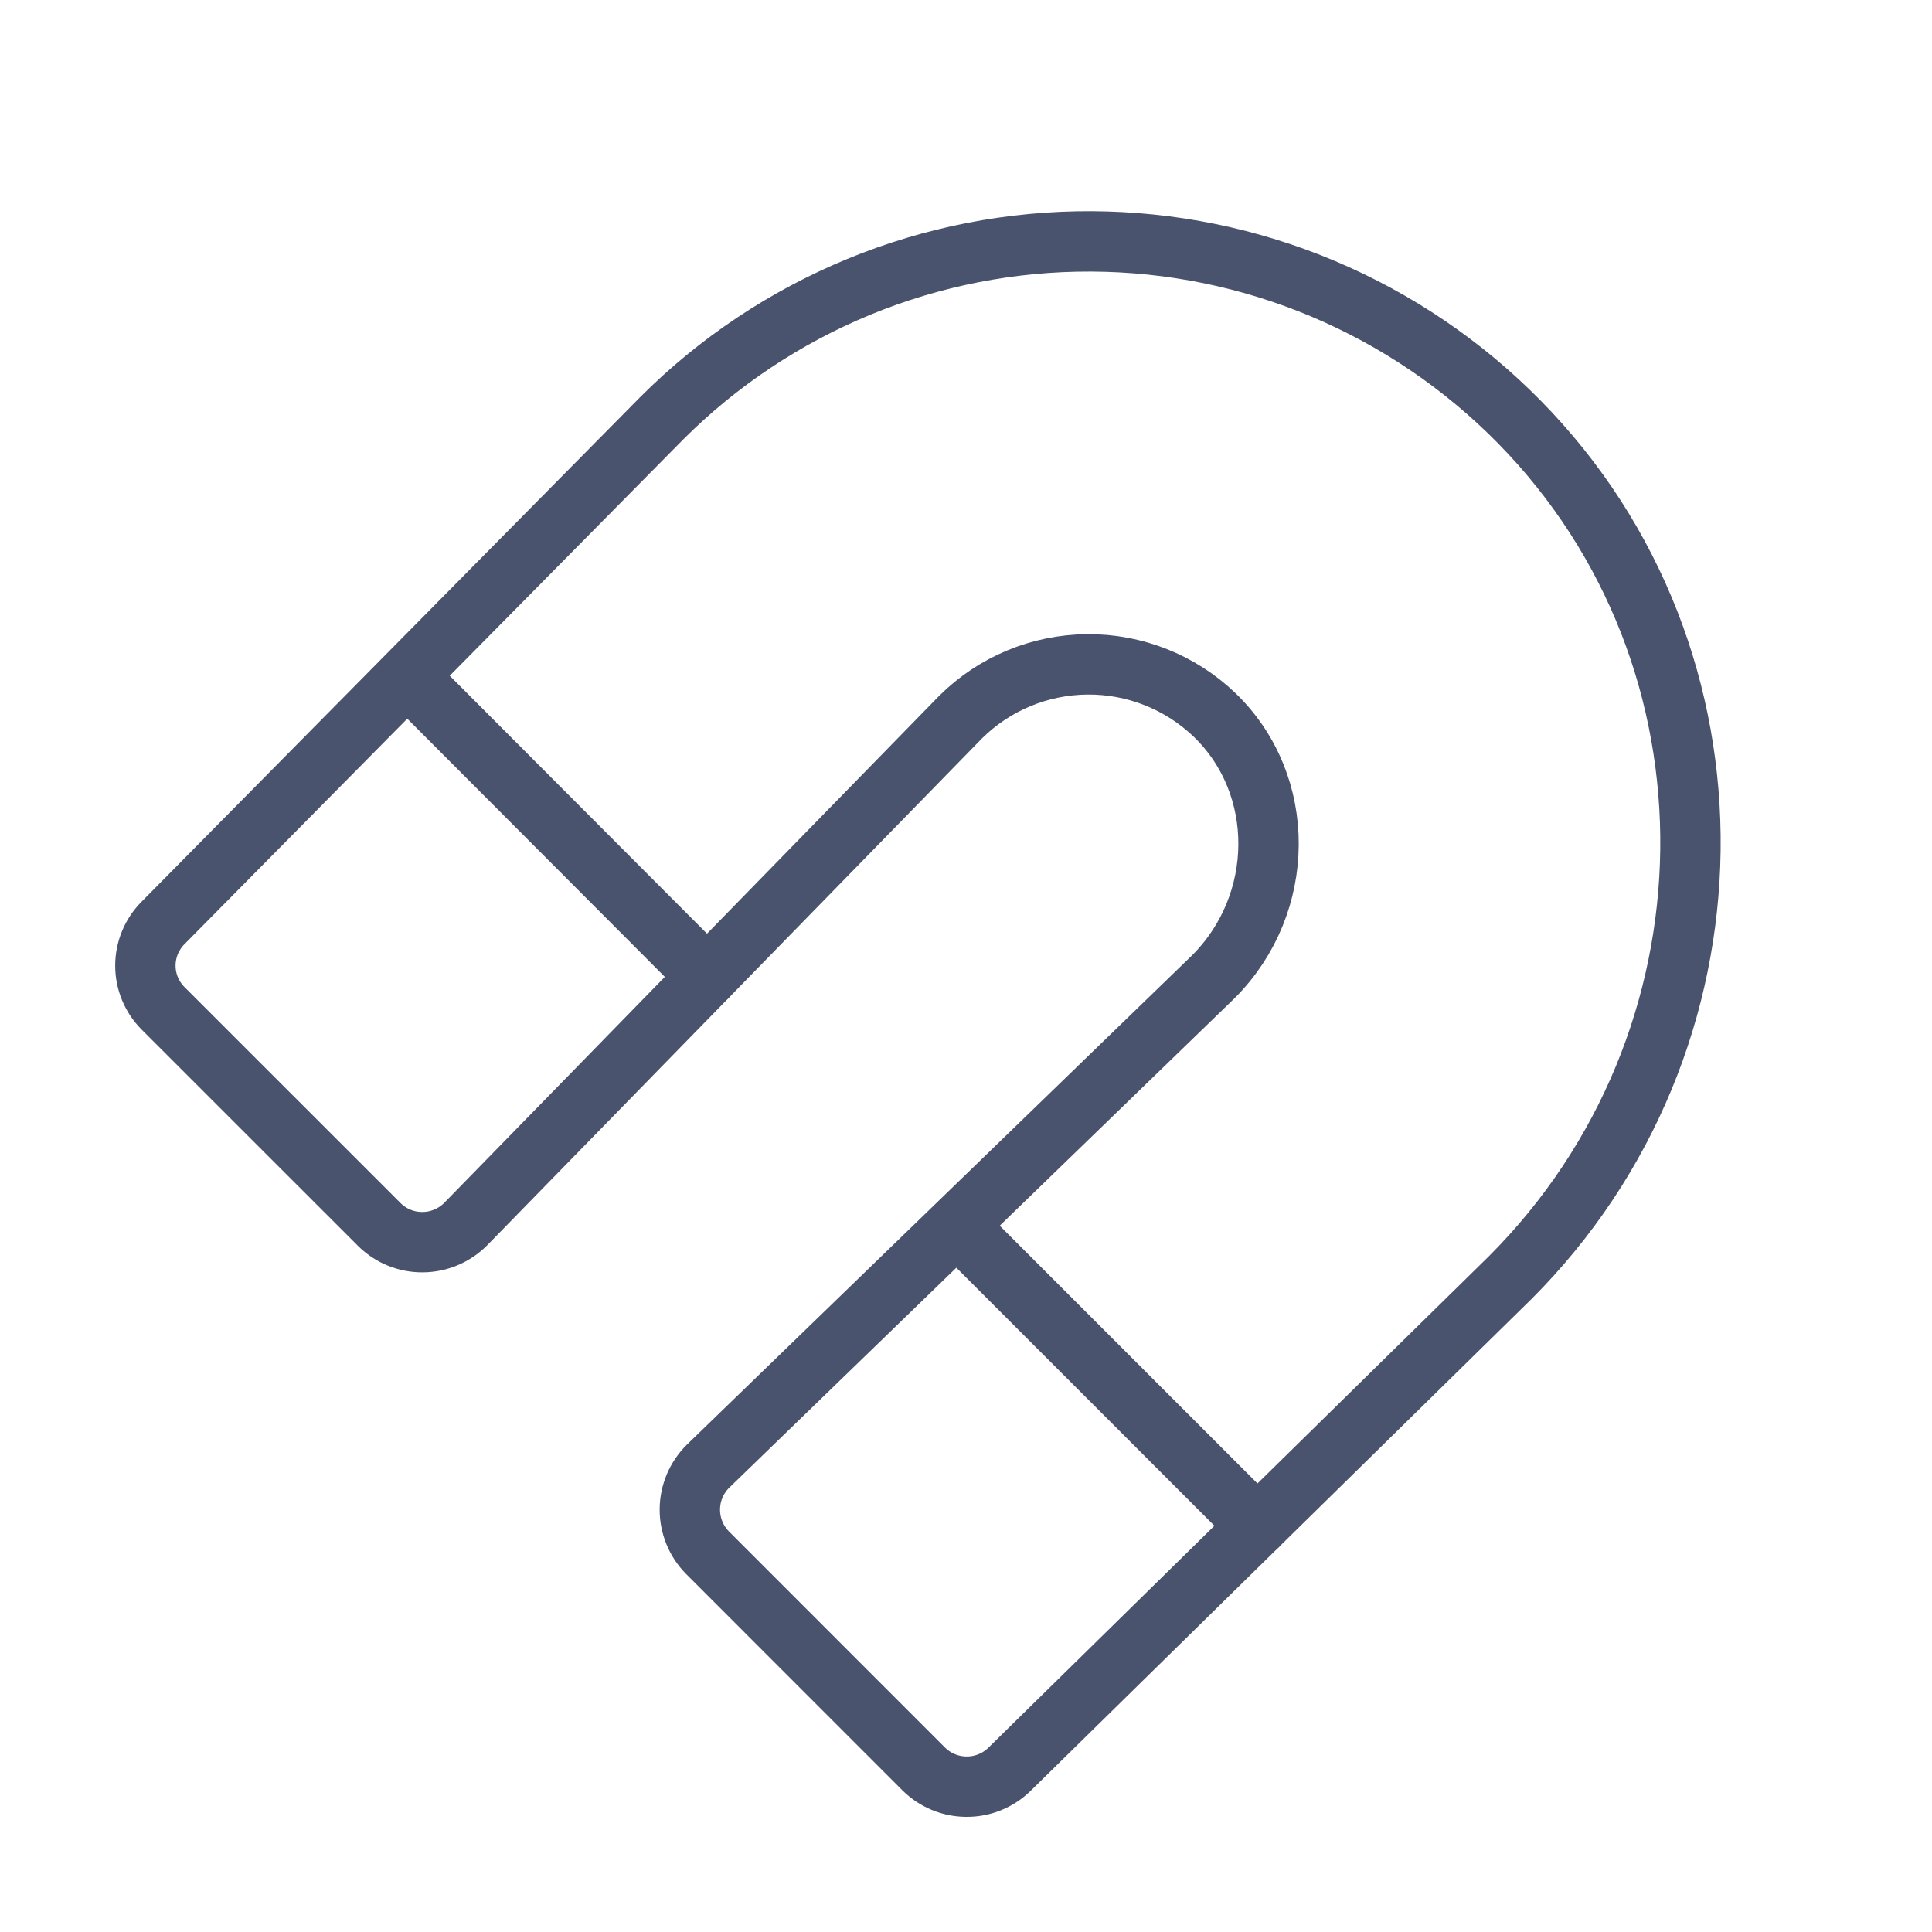 <svg width="32" height="32" viewBox="0 0 32 32" fill="none" xmlns="http://www.w3.org/2000/svg">
<path d="M15.913 11.875C16.47 11.323 17.221 11.011 18.005 11.004C18.789 10.996 19.546 11.296 20.113 11.837C21.325 13 21.3 14.975 20.1 16.175L11.725 24.287C11.536 24.475 11.428 24.73 11.426 24.997C11.424 25.264 11.527 25.521 11.713 25.712L15.3 29.3C15.488 29.486 15.74 29.591 16.004 29.593C16.268 29.596 16.522 29.495 16.713 29.312L25.013 21.162C28.913 17.262 29.025 10.912 25.163 6.987C24.237 6.046 23.134 5.297 21.918 4.784C20.702 4.271 19.396 4.004 18.076 3.998C16.756 3.992 15.447 4.248 14.227 4.75C13.006 5.253 11.896 5.992 10.963 6.925L2.7 15.287C2.513 15.475 2.408 15.729 2.408 15.994C2.408 16.259 2.513 16.512 2.7 16.7L6.288 20.287C6.479 20.474 6.736 20.577 7.003 20.574C7.27 20.572 7.525 20.464 7.713 20.275L15.913 11.875Z" stroke="#49536E" stroke-linecap="round" stroke-linejoin="round"/>
<path d="M15.85 20.3L20.825 25.275" stroke="#49536E" stroke-linecap="round" stroke-linejoin="round"/>
<path d="M6.75 11.2L11.713 16.175" stroke="#49536E" stroke-linecap="round" stroke-linejoin="round"/>
</svg>
